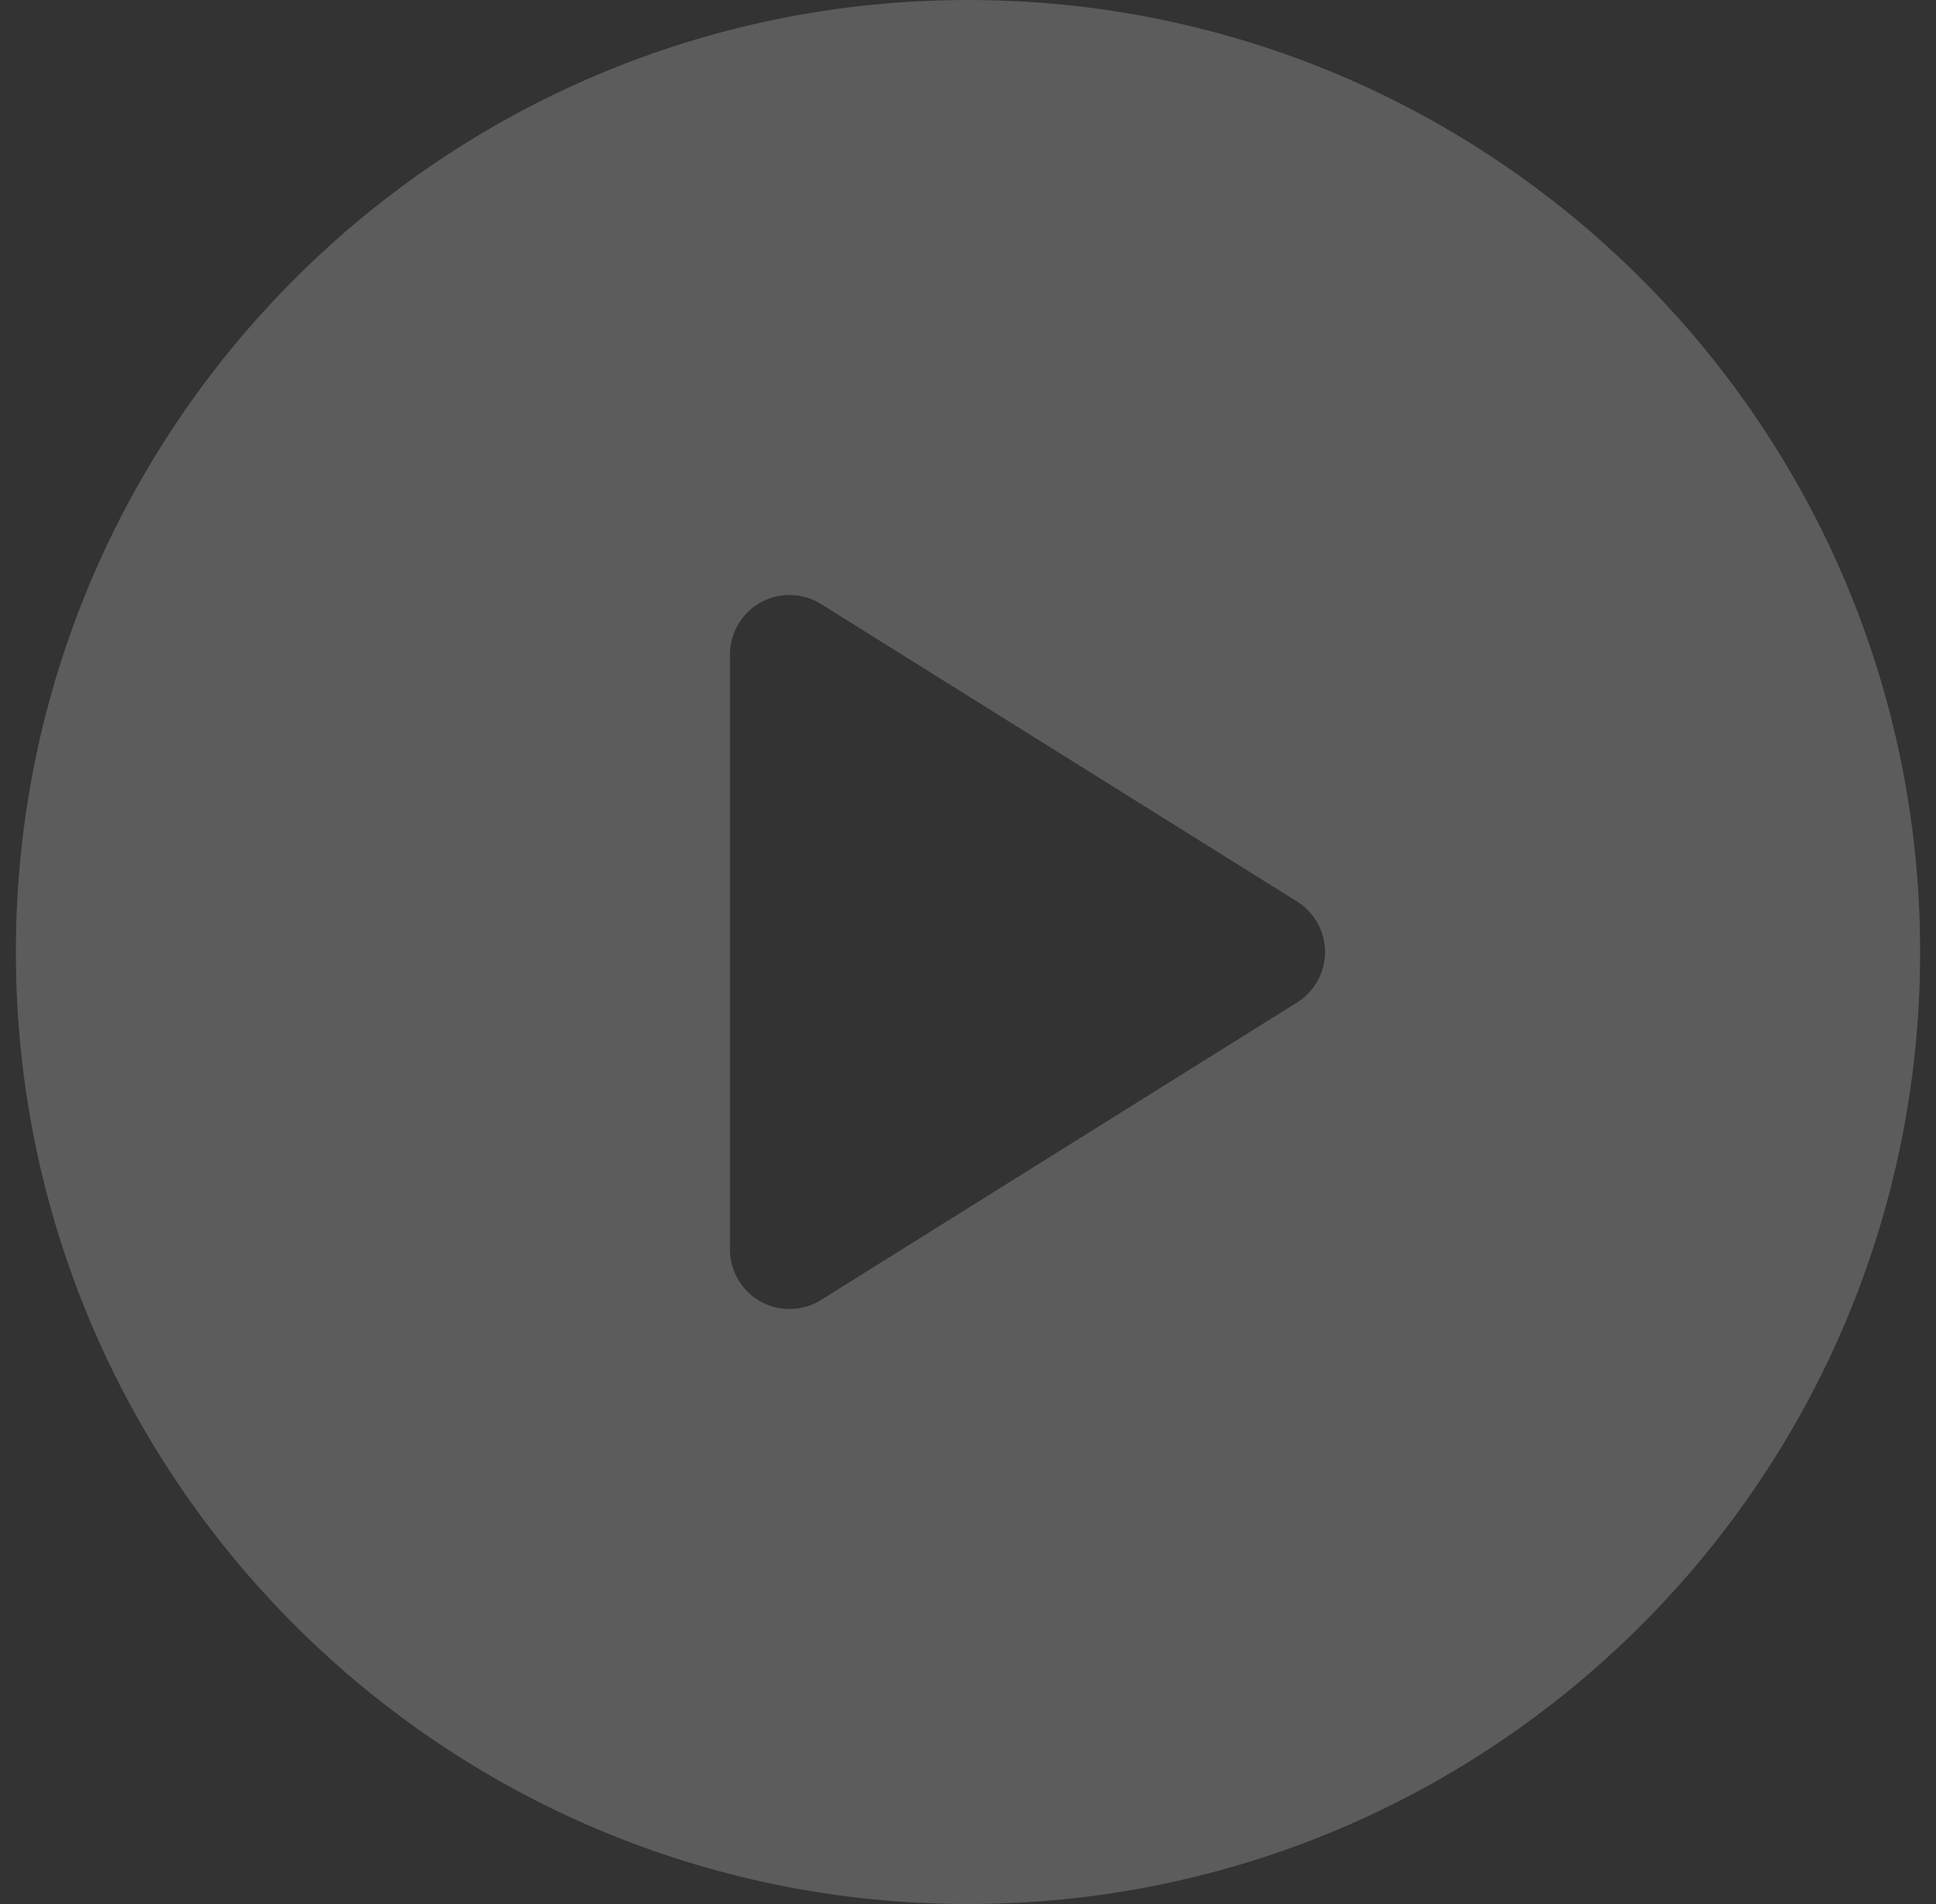 <svg width="61" height="60" viewBox="0 0 61 60" fill="none" xmlns="http://www.w3.org/2000/svg">
<rect x="0" y="0" width="61" height="60" fill="#333333" stroke="none"/>
<path opacity="0.2" d="M30.5 0C13.932 0 0.5 13.431 0.5 30C0.5 46.569 13.932 60 30.5 60C47.068 60 60.5 46.569 60.5 30C60.5 13.431 47.068 0 30.5 0ZM40.869 31.59L25.869 40.965C25.565 41.155 25.22 41.25 24.875 41.25C24.562 41.25 24.249 41.172 23.966 41.015C23.37 40.684 23 40.057 23 39.375V20.625C23 19.943 23.37 19.316 23.966 18.985C24.562 18.653 25.291 18.673 25.869 19.035L40.869 28.41C41.417 28.753 41.75 29.354 41.75 30C41.75 30.646 41.417 31.247 40.869 31.59Z" fill="white"/>
</svg>
